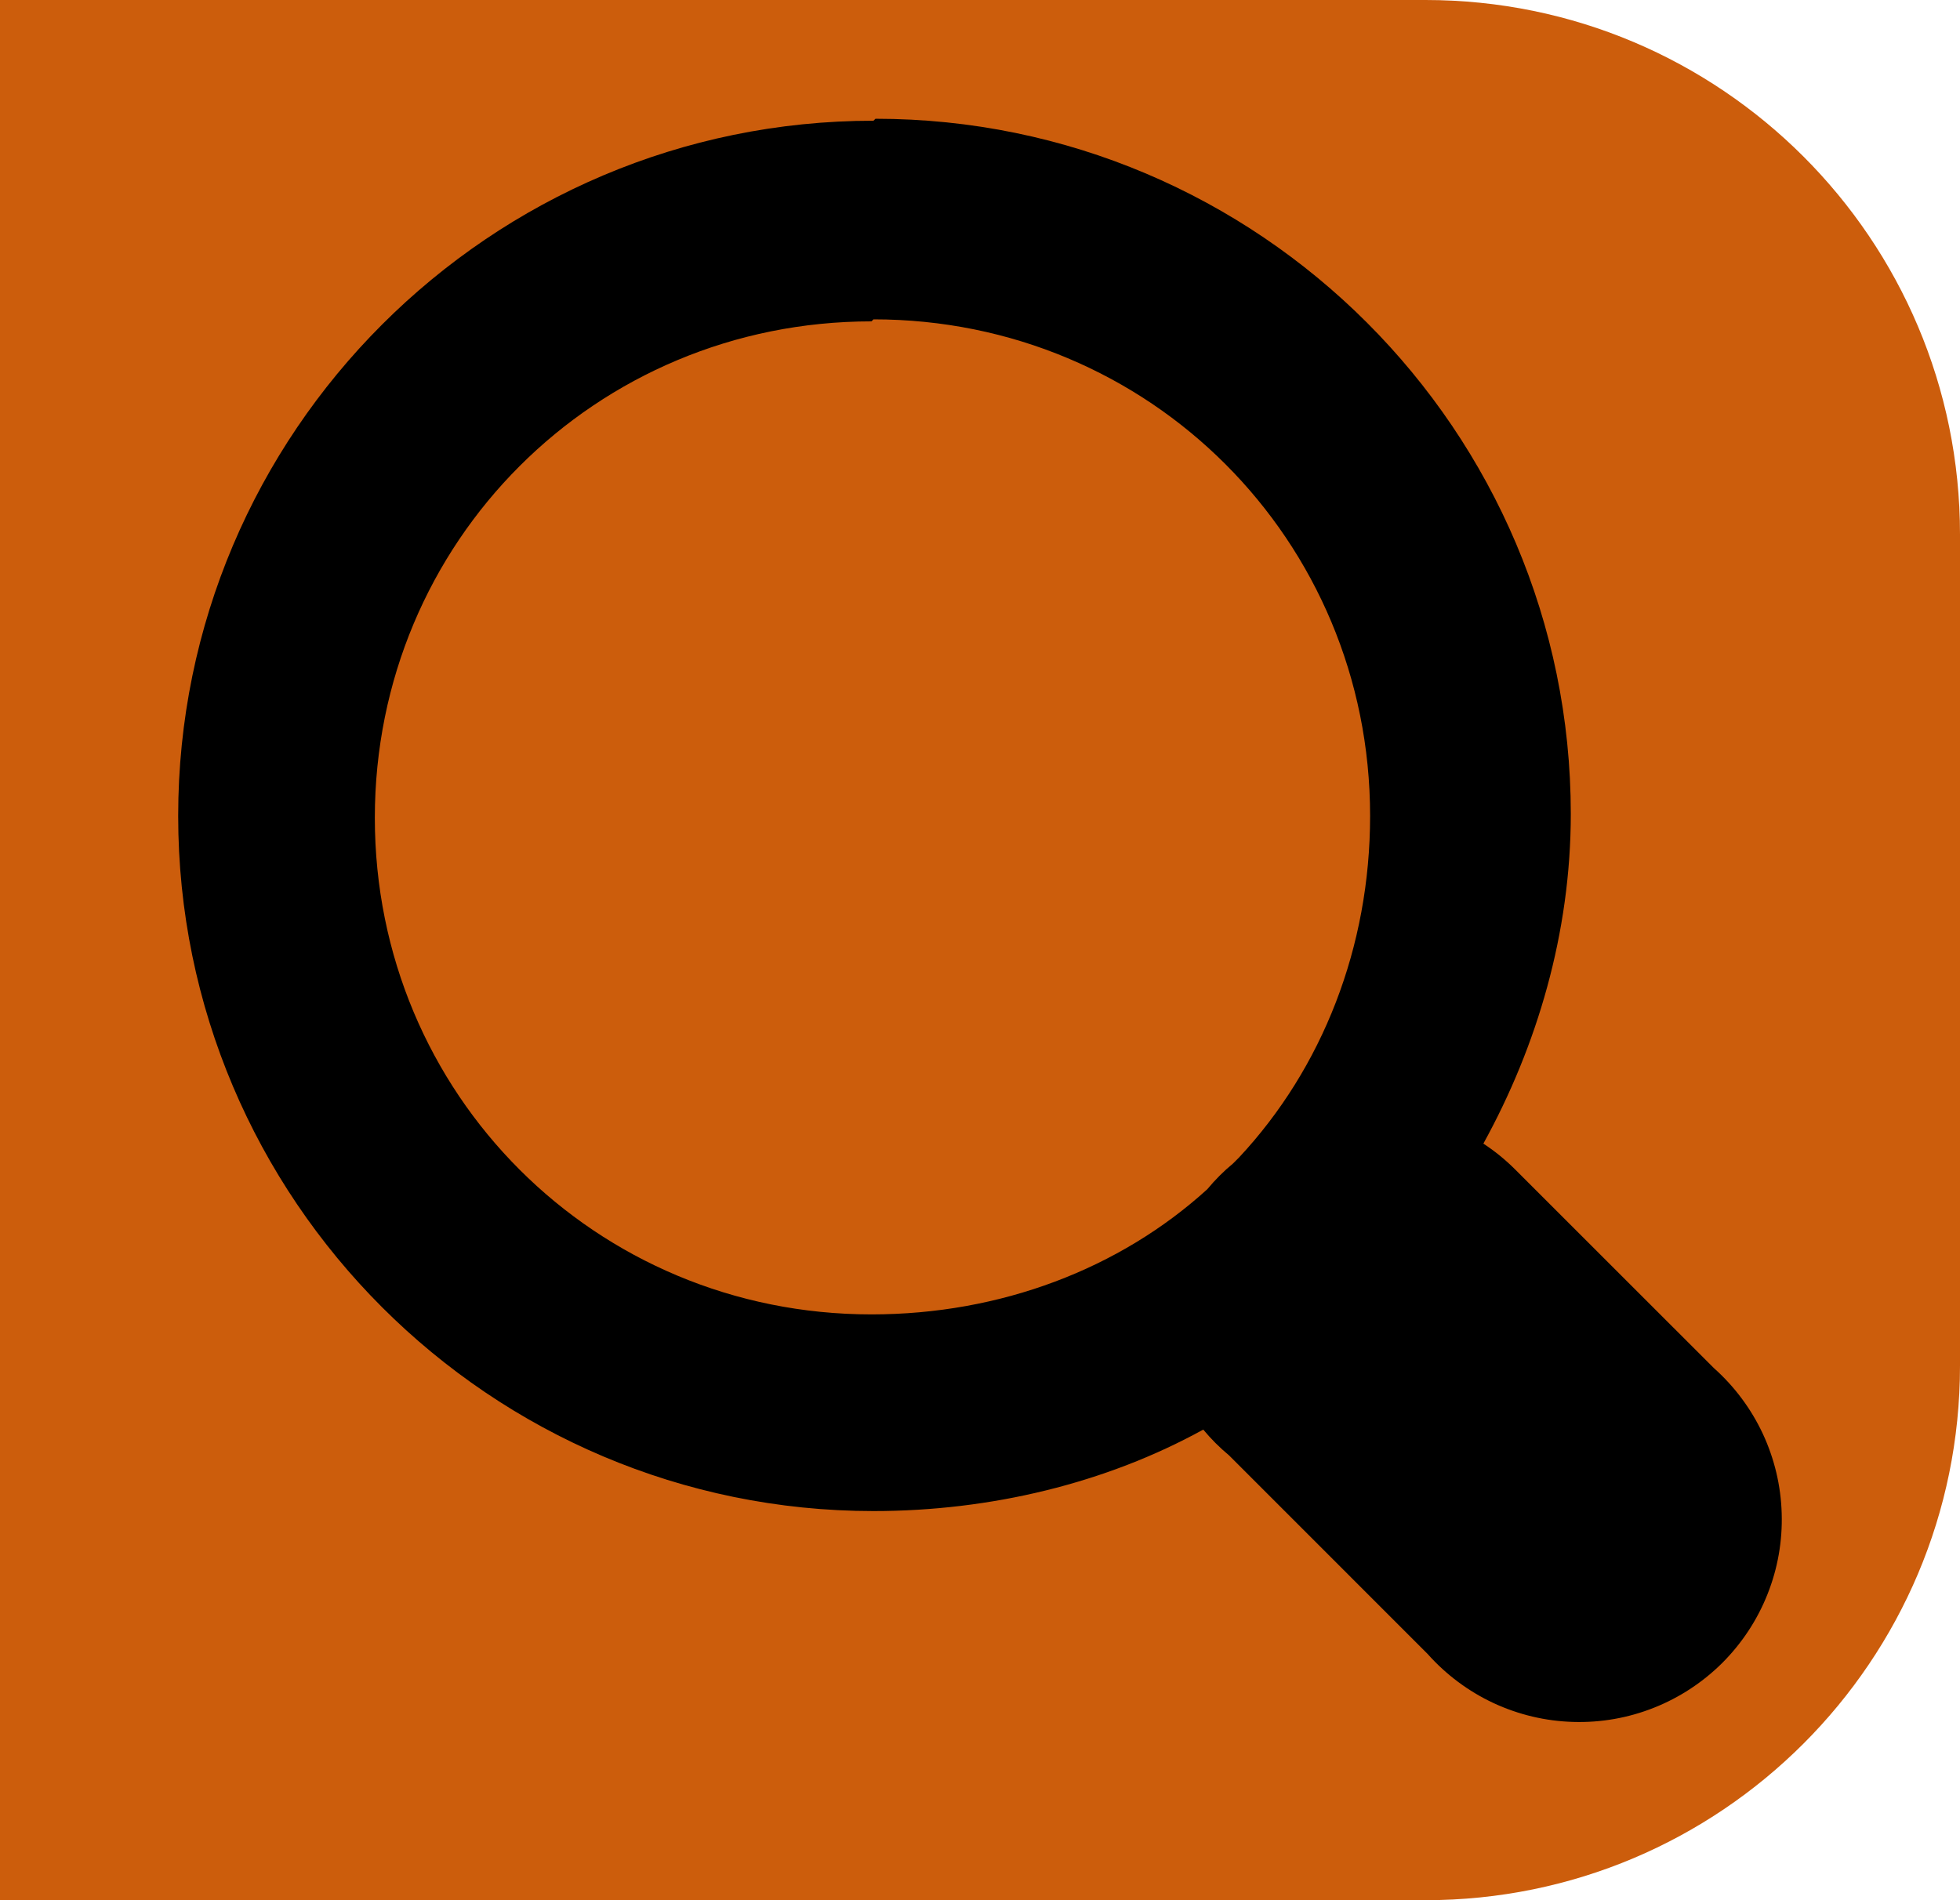 <svg width="33" height="32" viewBox="0 0 33 32" fill="none" xmlns="http://www.w3.org/2000/svg">
<g id="lupa">
<path id="Rectangle 5" d="M0 0H24C28.971 0 33 4.029 33 9V23C33 27.971 28.971 32 24 32H0V0Z" fill="#CC5D0C"/>
<path id="lupa_2" d="M14.707 2.033C8.251 2.033 3 7.285 3 13.74C3 20.195 8.251 25.447 14.707 25.447C16.68 25.447 18.62 24.978 20.259 24.075C20.39 24.233 20.536 24.379 20.694 24.51L24.038 27.855C24.347 28.202 24.724 28.483 25.145 28.68C25.566 28.876 26.023 28.985 26.488 28.998C26.953 29.012 27.415 28.931 27.847 28.759C28.279 28.588 28.672 28.329 29.001 28.001C29.329 27.672 29.588 27.279 29.759 26.847C29.931 26.415 30.012 25.953 29.998 25.488C29.985 25.023 29.876 24.566 29.68 24.145C29.483 23.724 29.202 23.347 28.855 23.038L25.51 19.694C25.347 19.531 25.168 19.385 24.975 19.259C25.878 17.62 26.447 15.713 26.447 13.707C26.447 7.251 21.195 2 14.74 2L14.707 2.033ZM14.707 5.378C19.356 5.378 23.068 9.091 23.068 13.74C23.068 15.947 22.266 17.988 20.861 19.493C20.827 19.526 20.794 19.56 20.761 19.593C20.602 19.724 20.457 19.87 20.326 20.028C18.854 21.366 16.847 22.135 14.673 22.135C10.024 22.135 6.311 18.423 6.311 13.773C6.311 9.124 10.024 5.412 14.673 5.412L14.707 5.378Z" fill="black"/>
</g>
</svg>
